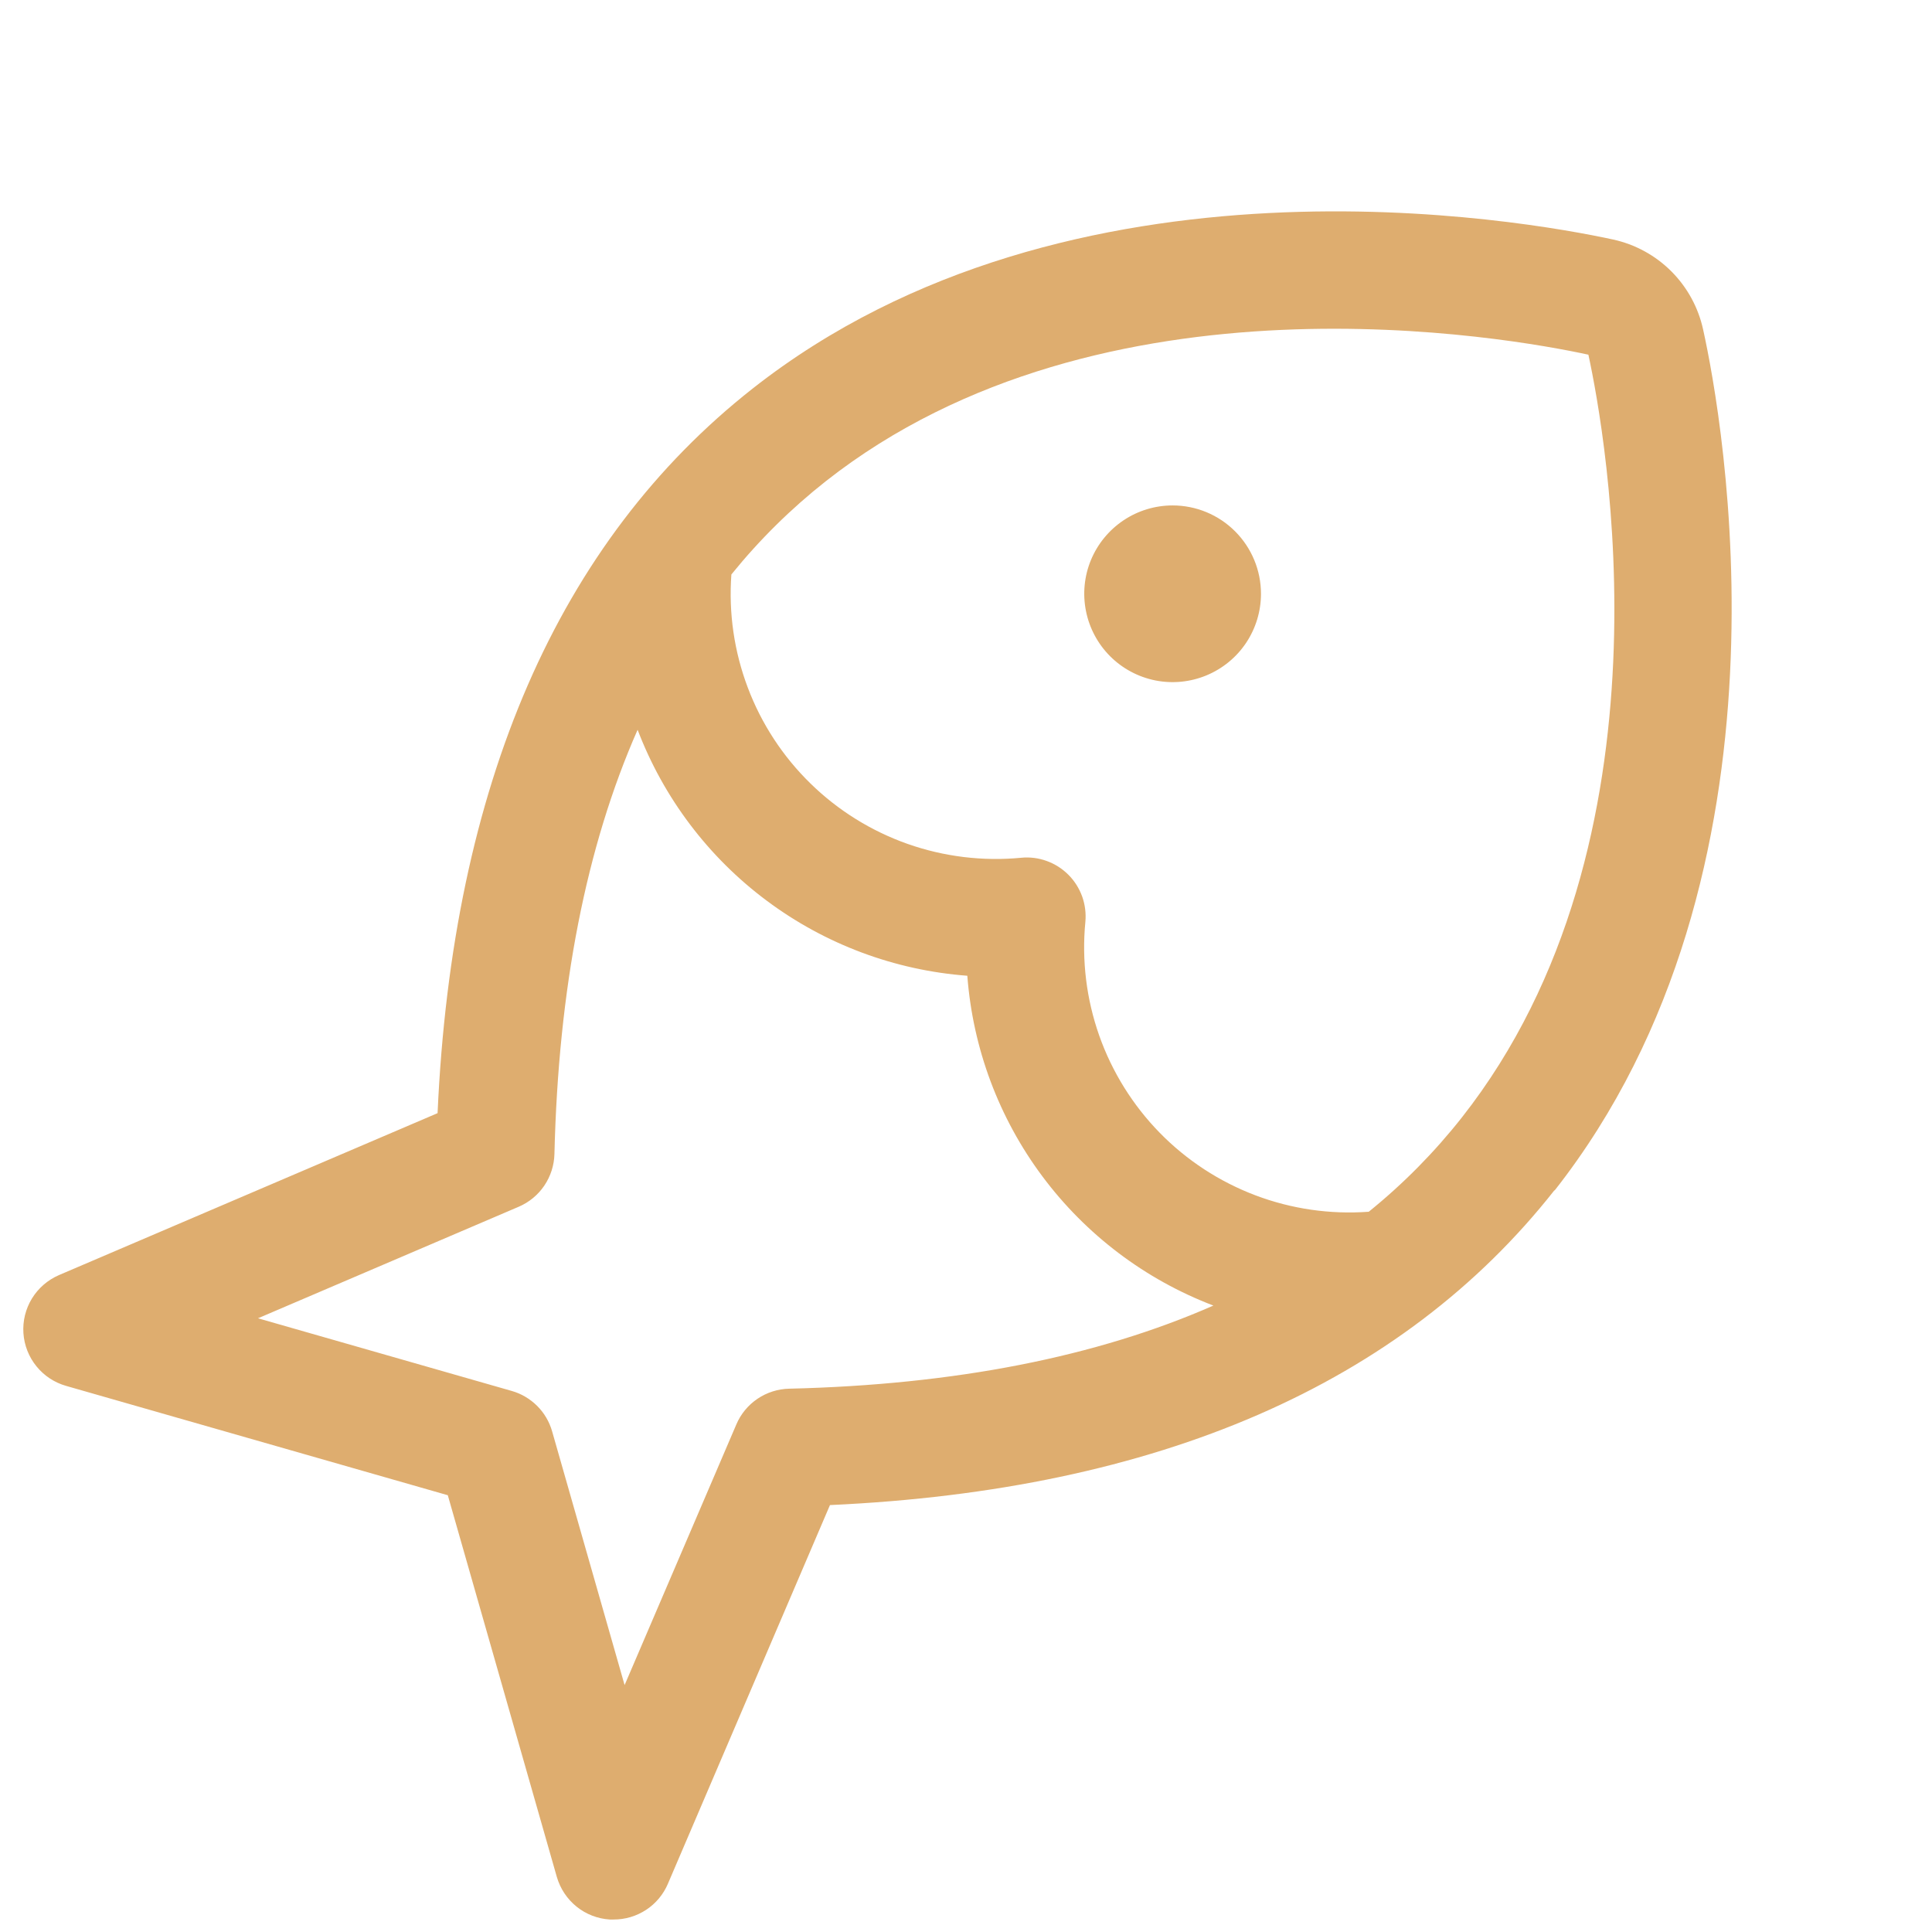 <svg width="41" height="41" viewBox="0 0 41 41" fill="none" xmlns="http://www.w3.org/2000/svg">
<g clip-path="url(#clip0_1_458)">
<path d="M26.76 12.601C26.76 12.972 26.65 13.334 26.444 13.643C26.238 13.951 25.945 14.191 25.602 14.333C25.259 14.475 24.883 14.512 24.519 14.44C24.155 14.367 23.821 14.189 23.559 13.927C23.297 13.665 23.118 13.33 23.046 12.967C22.973 12.603 23.01 12.226 23.152 11.883C23.294 11.541 23.535 11.248 23.843 11.042C24.151 10.836 24.514 10.726 24.885 10.726C25.382 10.726 25.859 10.924 26.21 11.275C26.562 11.627 26.76 12.104 26.76 12.601ZM32.989 25.257C29.746 29.378 24.575 31.623 17.613 31.94L14.175 39.974C14.079 40.201 13.918 40.394 13.713 40.529C13.507 40.664 13.267 40.736 13.021 40.735H12.941C12.683 40.719 12.437 40.624 12.236 40.462C12.035 40.3 11.889 40.08 11.817 39.832L9.503 31.731L1.407 29.412C1.158 29.342 0.937 29.197 0.774 28.996C0.611 28.795 0.514 28.549 0.497 28.291C0.48 28.033 0.543 27.777 0.678 27.556C0.813 27.336 1.013 27.163 1.25 27.06L9.286 23.623C9.599 16.659 11.85 11.488 15.972 8.246C22.724 2.934 32.364 4.679 34.228 5.082C34.698 5.184 35.128 5.418 35.468 5.758C35.808 6.098 36.042 6.528 36.144 6.998C36.556 8.86 38.303 18.51 32.989 25.267V25.257ZM25.75 27.706C24.305 27.155 23.047 26.205 22.122 24.965C21.197 23.726 20.645 22.249 20.528 20.707C18.987 20.591 17.51 20.039 16.271 19.114C15.032 18.19 14.082 16.932 13.531 15.487C12.438 17.965 11.85 20.973 11.766 24.49C11.76 24.73 11.685 24.962 11.551 25.161C11.417 25.359 11.228 25.515 11.008 25.609L5.475 27.976L10.86 29.518C11.064 29.576 11.249 29.686 11.4 29.836C11.55 29.986 11.659 30.172 11.717 30.376L13.255 35.76L15.627 30.227C15.721 30.006 15.878 29.817 16.077 29.683C16.276 29.549 16.51 29.475 16.75 29.47C20.263 29.387 23.271 28.796 25.75 27.706ZM33.708 7.527C32.036 7.165 23.396 5.592 17.525 10.212C16.785 10.795 16.113 11.459 15.521 12.191C15.461 13.008 15.58 13.828 15.87 14.594C16.159 15.36 16.613 16.054 17.199 16.626C17.784 17.199 18.488 17.636 19.26 17.909C20.033 18.181 20.855 18.281 21.671 18.203C21.854 18.185 22.039 18.208 22.212 18.271C22.385 18.333 22.542 18.433 22.672 18.563C22.803 18.693 22.902 18.851 22.965 19.024C23.027 19.197 23.05 19.382 23.033 19.565C22.954 20.381 23.055 21.203 23.327 21.976C23.6 22.749 24.038 23.452 24.61 24.038C25.183 24.624 25.877 25.077 26.643 25.367C27.41 25.657 28.23 25.775 29.047 25.715C29.779 25.124 30.442 24.452 31.024 23.713C35.644 17.843 34.071 9.201 33.708 7.527Z" fill="#DEAD6F"/>
</g>
<defs>
<clipPath id="clip0_1_458">
<rect width="40" height="40" fill="white" transform="translate(0.5 0.735)"/>
</clipPath>
</defs>
</svg>
